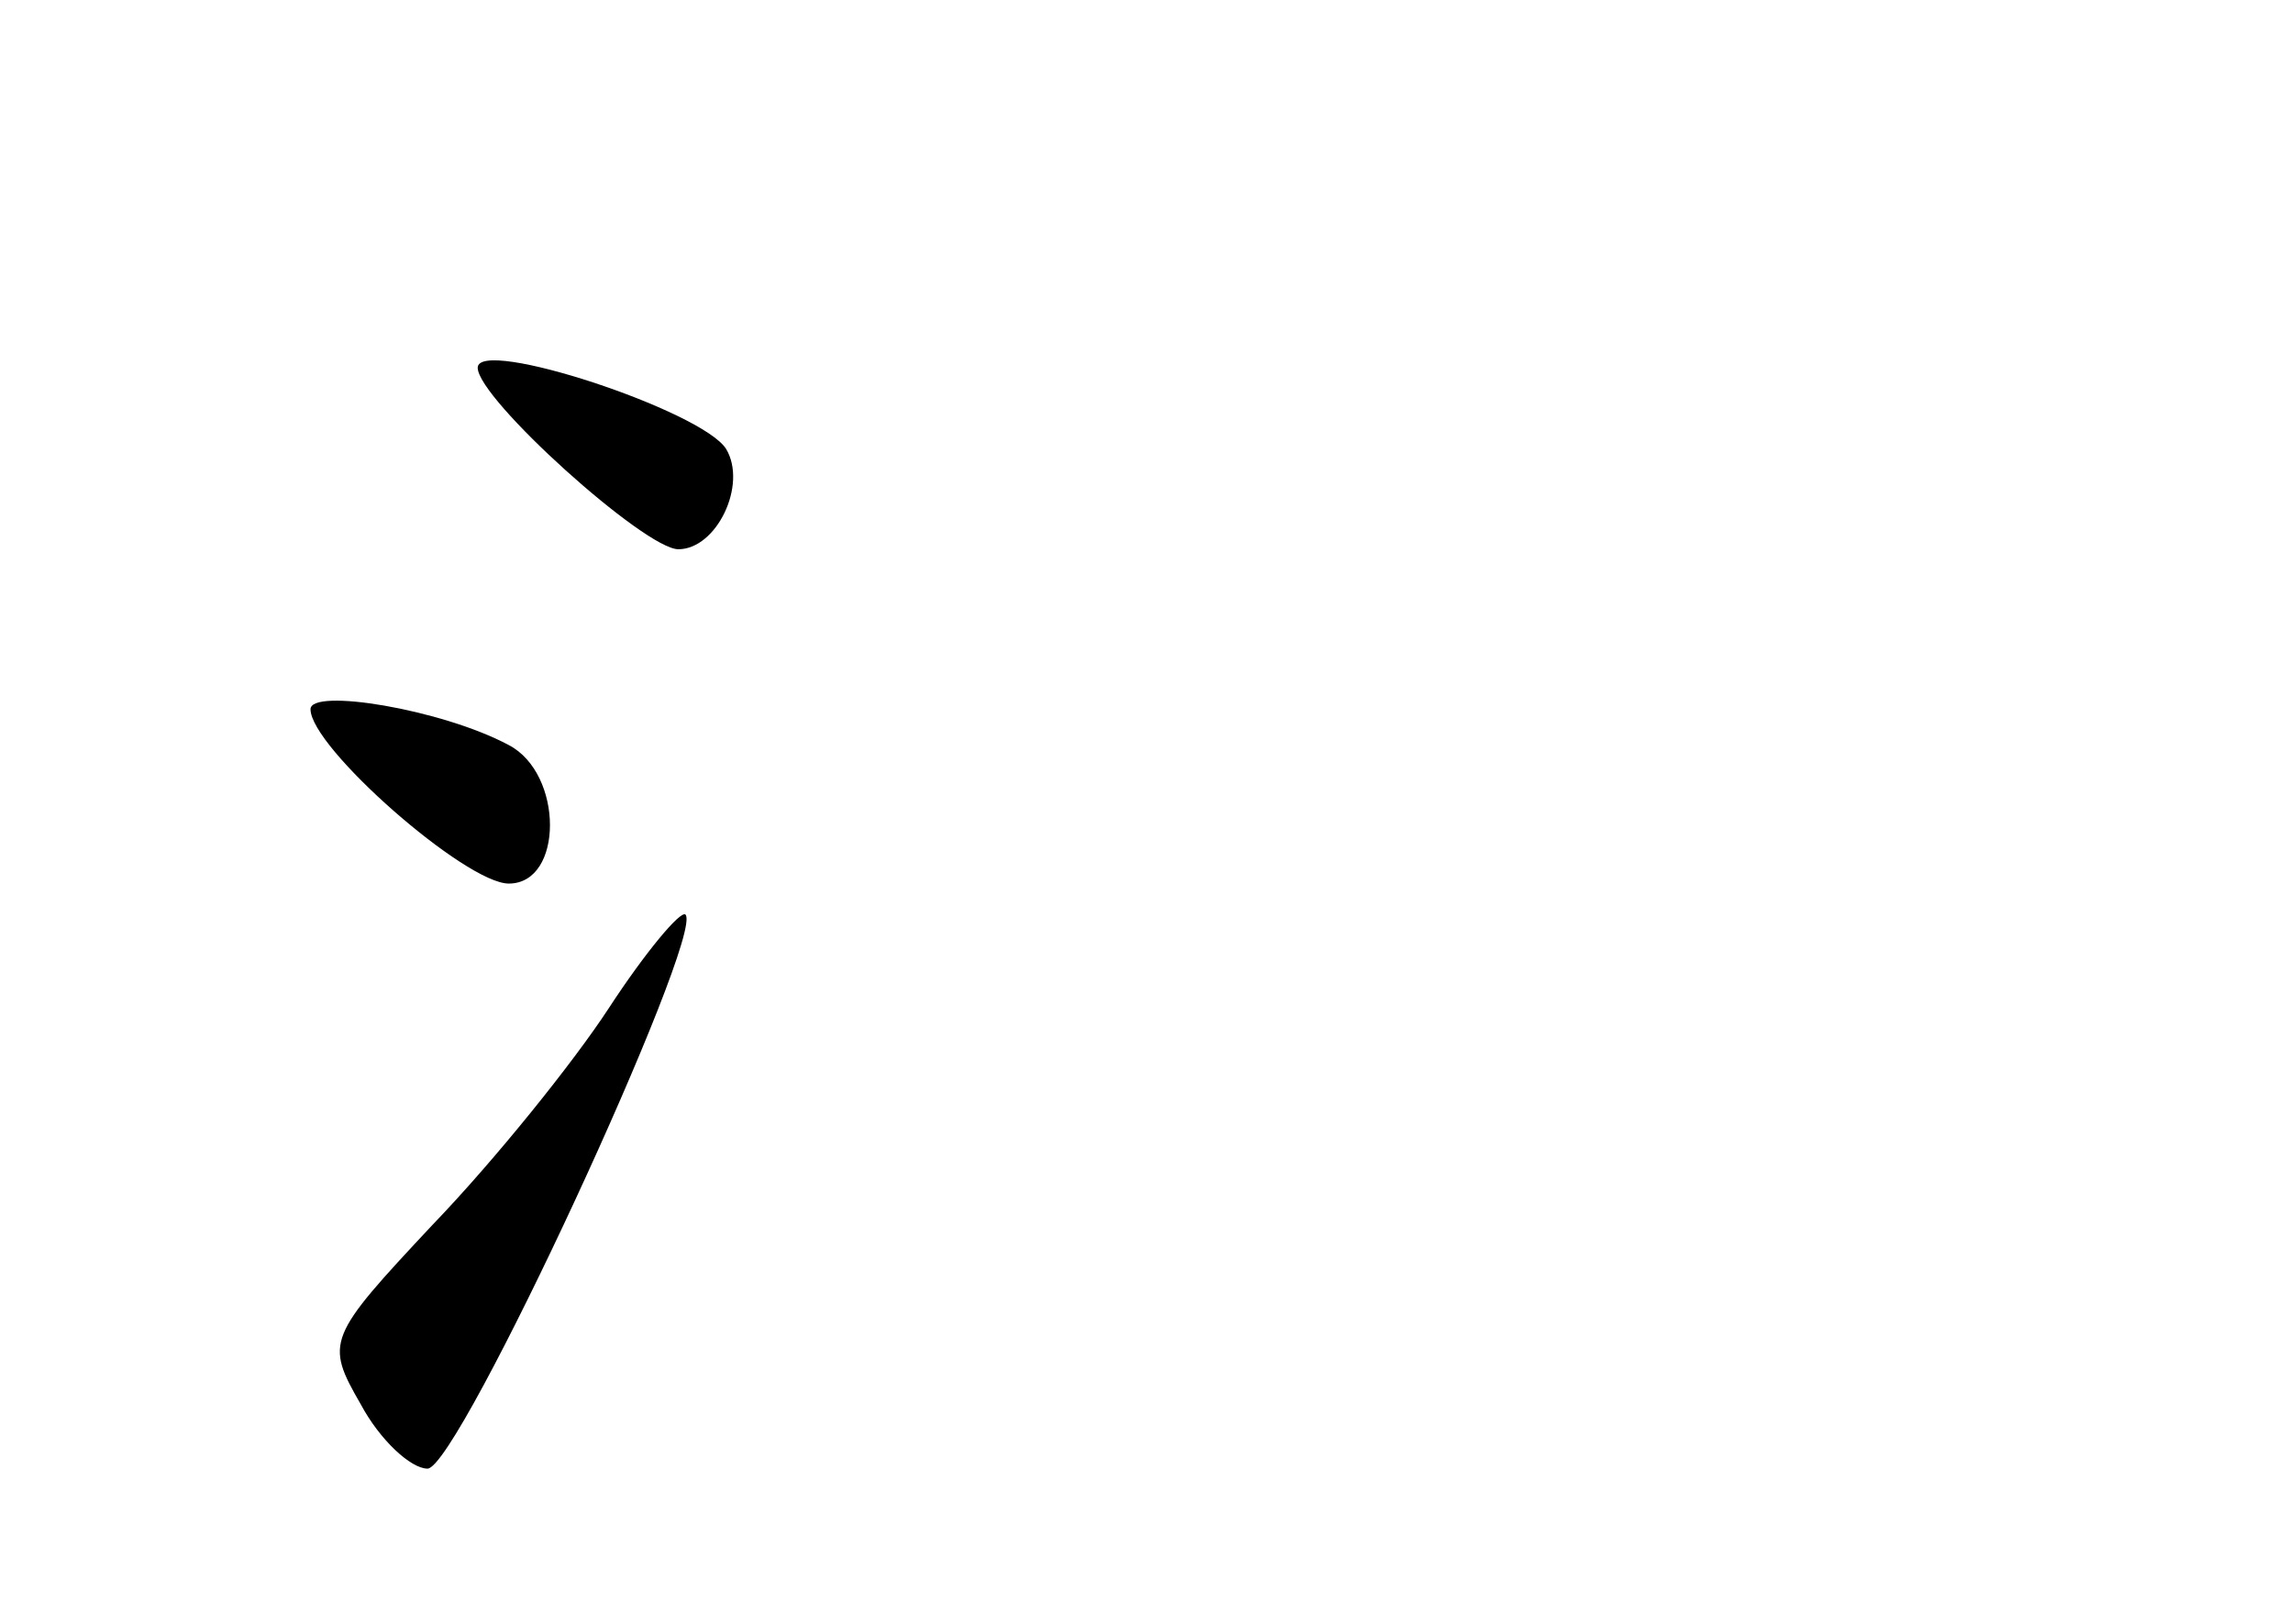 <?xml version="1.0" standalone="no"?>
<!DOCTYPE svg PUBLIC "-//W3C//DTD SVG 20010904//EN"
 "http://www.w3.org/TR/2001/REC-SVG-20010904/DTD/svg10.dtd">
<svg version="1.0" xmlns="http://www.w3.org/2000/svg"
 width="96pt" height="68pt" viewBox="0 0 96 68"
 preserveAspectRatio="xMidYMid meet">
<g transform="translate(0,68) scale(0.1,-0.1)"
fill="#000000" stroke="none">
<path d="M200 526 c0 -13 70 -76 84 -76 16 0 29 27 20 42 -10 16 -104 47 -104
34z"/>
<path d="M130 383 c0 -16 65 -73 83 -73 23 0 23 46 0 58 -28 15 -83 24 -83 15z"/>
<path d="M255 258 c-15 -23 -48 -64 -74 -91 -44 -47 -45 -49 -30 -75 8 -15 21
-27 28 -27 13 0 116 223 108 232 -2 2 -17 -16 -32 -39z"/>
</g>
</svg>
